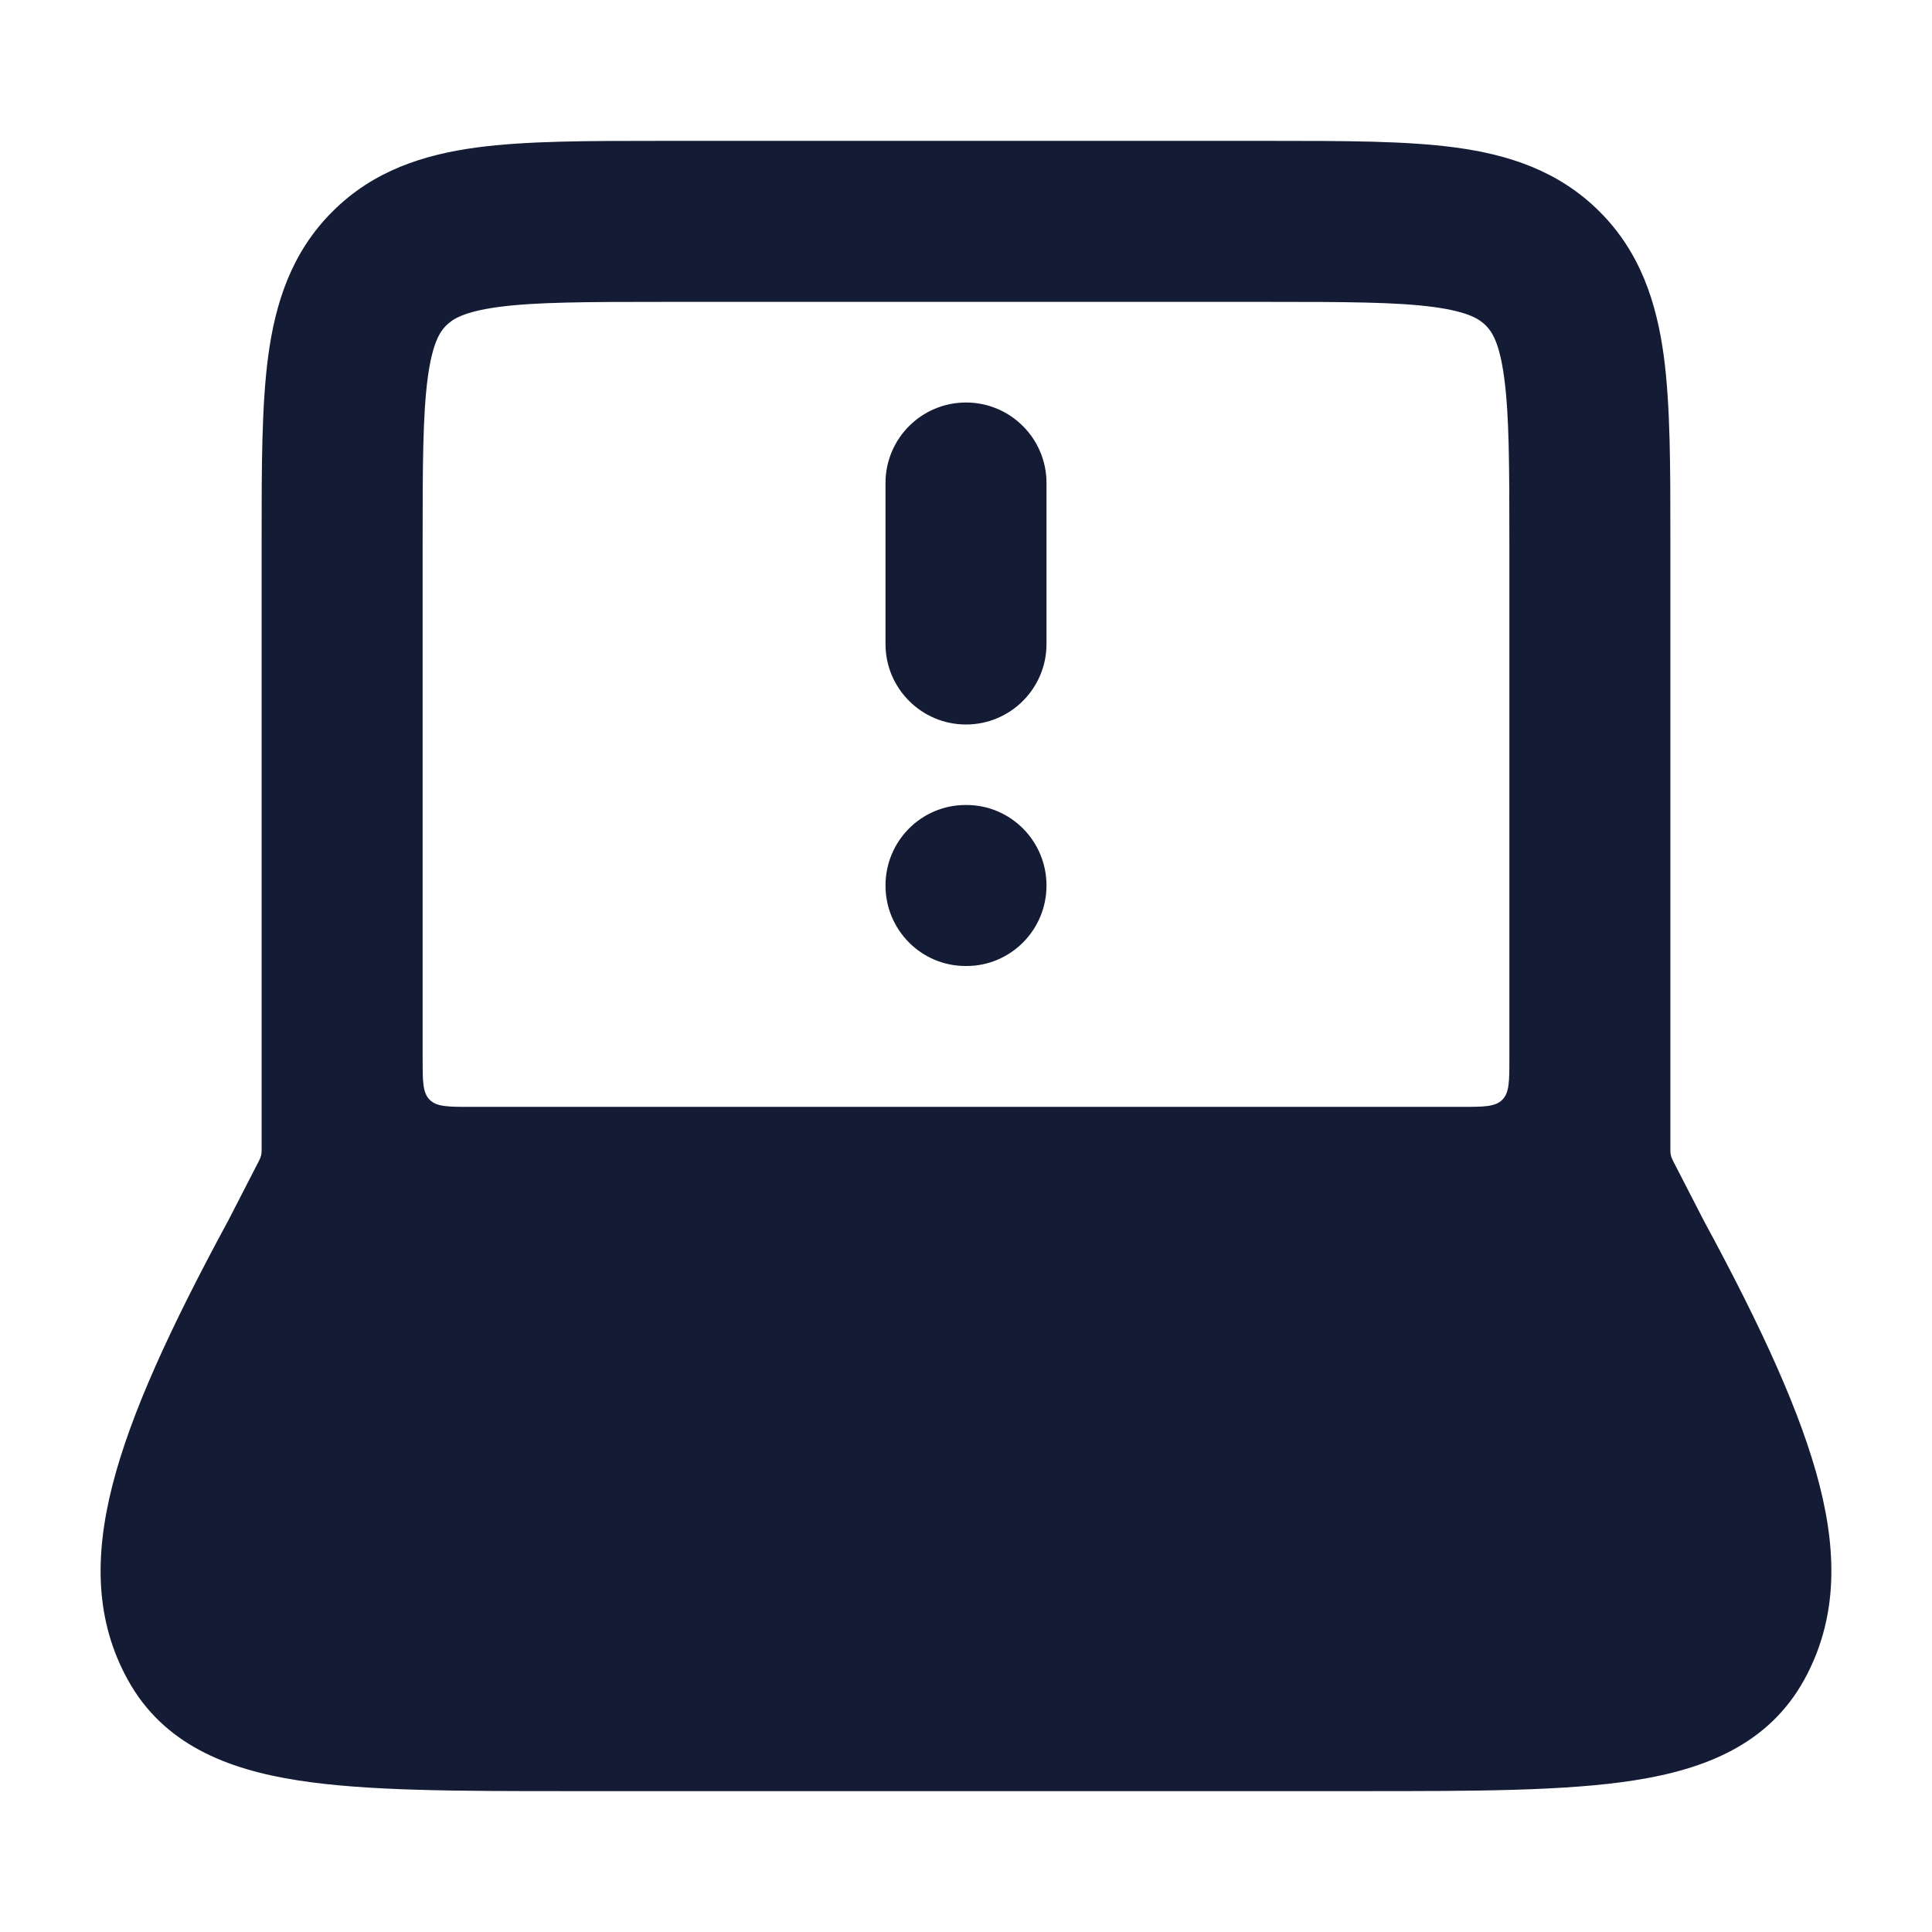 <svg width="24" height="24" viewBox="0 0 24 24" fill="none" xmlns="http://www.w3.org/2000/svg">
<path fill-rule="evenodd" clip-rule="evenodd" d="M5.922 1.832C6.534 1.75 7.298 1.75 8.184 1.75H15.816C16.702 1.75 17.466 1.75 18.078 1.832C18.733 1.92 19.361 2.119 19.871 2.629C20.381 3.138 20.579 3.767 20.668 4.422C20.75 5.034 20.75 5.798 20.75 6.684L20.75 14.25L20.75 14.291C20.751 14.343 20.757 14.368 20.78 14.414L20.79 14.434L21.166 15.165C21.89 16.501 22.377 17.565 22.603 18.449C22.835 19.358 22.807 20.149 22.413 20.866C21.972 21.666 21.185 21.978 20.302 22.116C19.448 22.25 18.309 22.25 16.913 22.25H16.913H16.913H12H7.087H7.087H7.087C5.69 22.25 4.552 22.25 3.698 22.116C2.815 21.978 2.027 21.666 1.587 20.866C1.192 20.149 1.165 19.358 1.397 18.449C1.623 17.565 2.11 16.501 2.834 15.165L3.21 14.434L3.22 14.414C3.243 14.368 3.249 14.343 3.25 14.291L3.25 14.25L3.25 6.684C3.25 5.798 3.25 5.034 3.332 4.422C3.42 3.767 3.619 3.138 4.129 2.629C4.638 2.119 5.267 1.92 5.922 1.832ZM5.25 6.75V13.15C5.25 13.433 5.25 13.574 5.338 13.662C5.426 13.75 5.567 13.75 5.85 13.75H12H18.15C18.433 13.75 18.574 13.75 18.662 13.662C18.75 13.574 18.75 13.433 18.75 13.15V6.75C18.75 5.779 18.748 5.151 18.685 4.689C18.627 4.255 18.533 4.119 18.457 4.043C18.381 3.967 18.245 3.873 17.811 3.814C17.349 3.752 16.721 3.75 15.75 3.75H8.25C7.279 3.75 6.651 3.752 6.189 3.814C5.755 3.873 5.619 3.967 5.543 4.043C5.467 4.119 5.373 4.255 5.314 4.689C5.252 5.151 5.25 5.779 5.25 6.75Z" fill="#141B34"/>
<path fill-rule="evenodd" clip-rule="evenodd" d="M11 6V8C11 8.552 11.448 9 12 9C12.552 9 13 8.552 13 8V6C13 5.448 12.552 5 12 5C11.448 5 11 5.448 11 6ZM11 11C11 10.448 11.445 10 11.994 10H12.006C12.555 10 13 10.448 13 11C13 11.552 12.555 12 12.006 12H11.994C11.445 12 11 11.552 11 11Z" fill="#141B34"/>
</svg>
